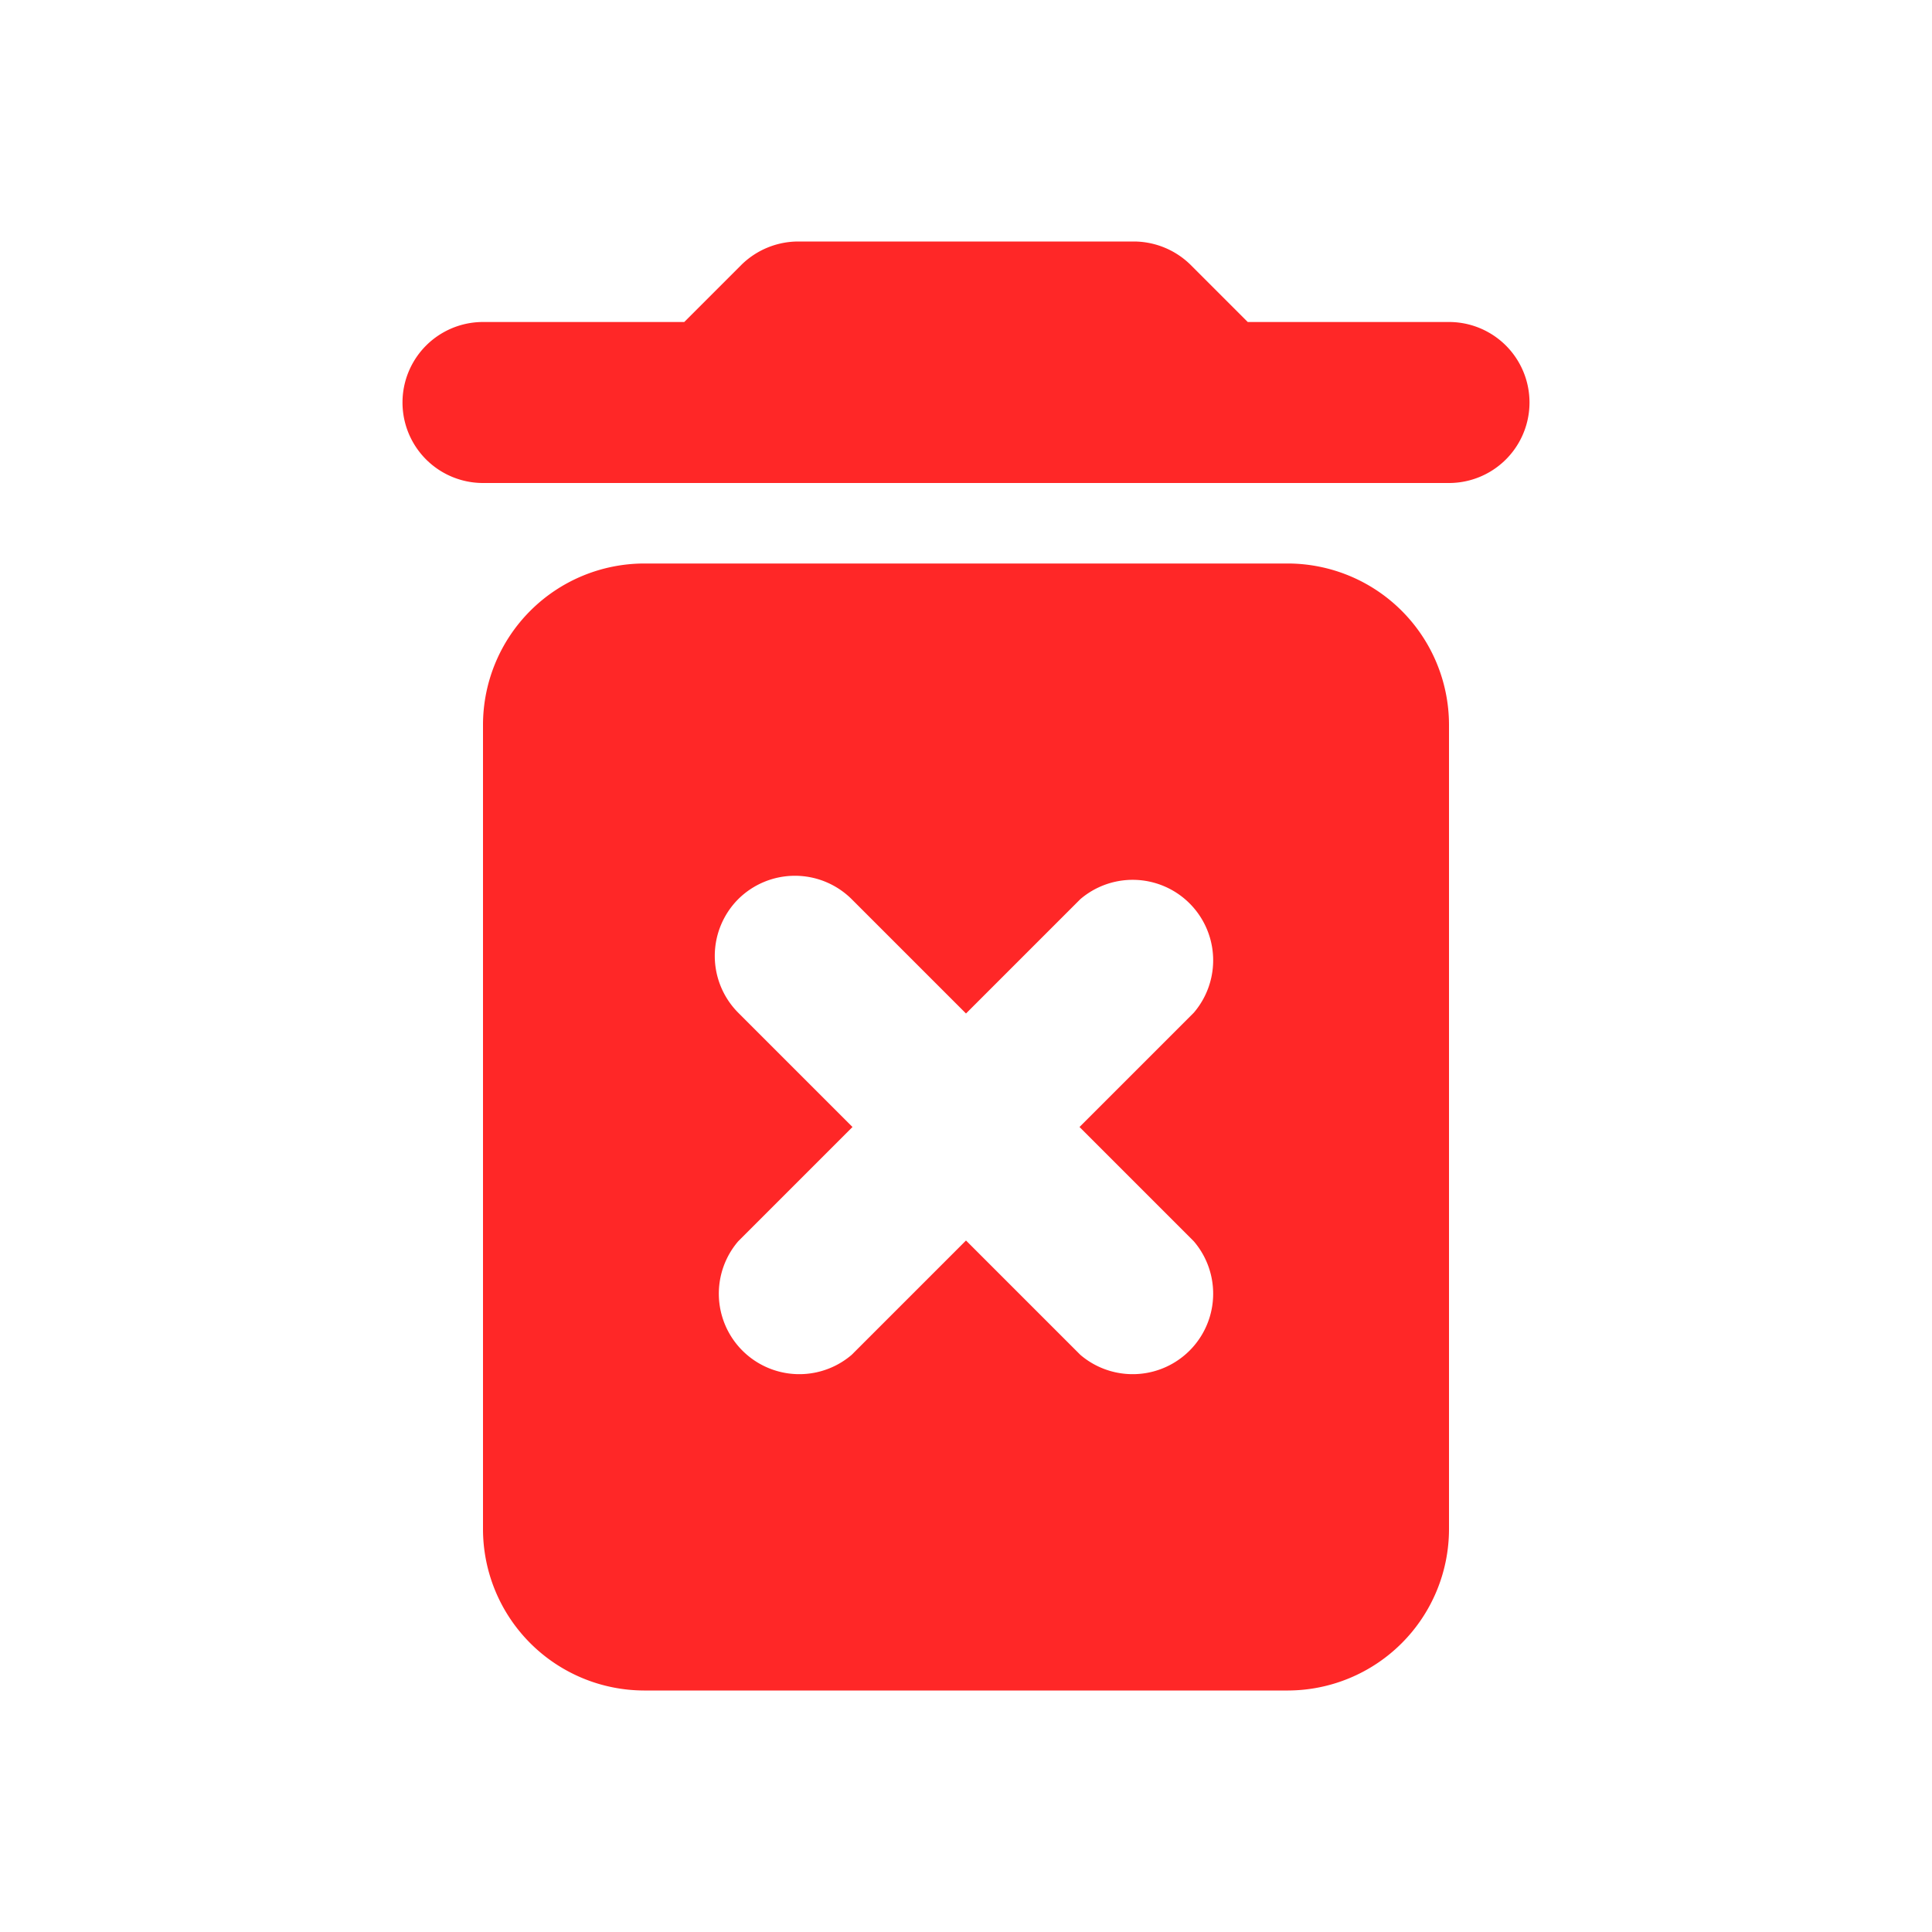 <svg xmlns="http://www.w3.org/2000/svg" width="24" height="24" viewBox="0 0 24 24"><defs><style>.a{fill:none;}.b{fill:#ff2727;}</style></defs><path class="a" d="M0,0H24V24H0Z"/><path class="b" d="M6,19a2.006,2.006,0,0,0,2,2h8a2.006,2.006,0,0,0,2-2V9a2.006,2.006,0,0,0-2-2H8A2.006,2.006,0,0,0,6,9Zm3.17-7.83a1,1,0,0,1,1.41,0L12,12.59l1.42-1.42a1,1,0,0,1,1.41,1.41L13.41,14l1.42,1.42a1,1,0,0,1-1.41,1.41L12,15.41l-1.42,1.42a1,1,0,0,1-1.41-1.41L10.59,14,9.17,12.58A1,1,0,0,1,9.17,11.17ZM15.5,4l-.71-.71a1.009,1.009,0,0,0-.7-.29H9.91a1.009,1.009,0,0,0-.7.29L8.5,4H6A1,1,0,0,0,6,6H18a1,1,0,0,0,0-2Z"/></svg>